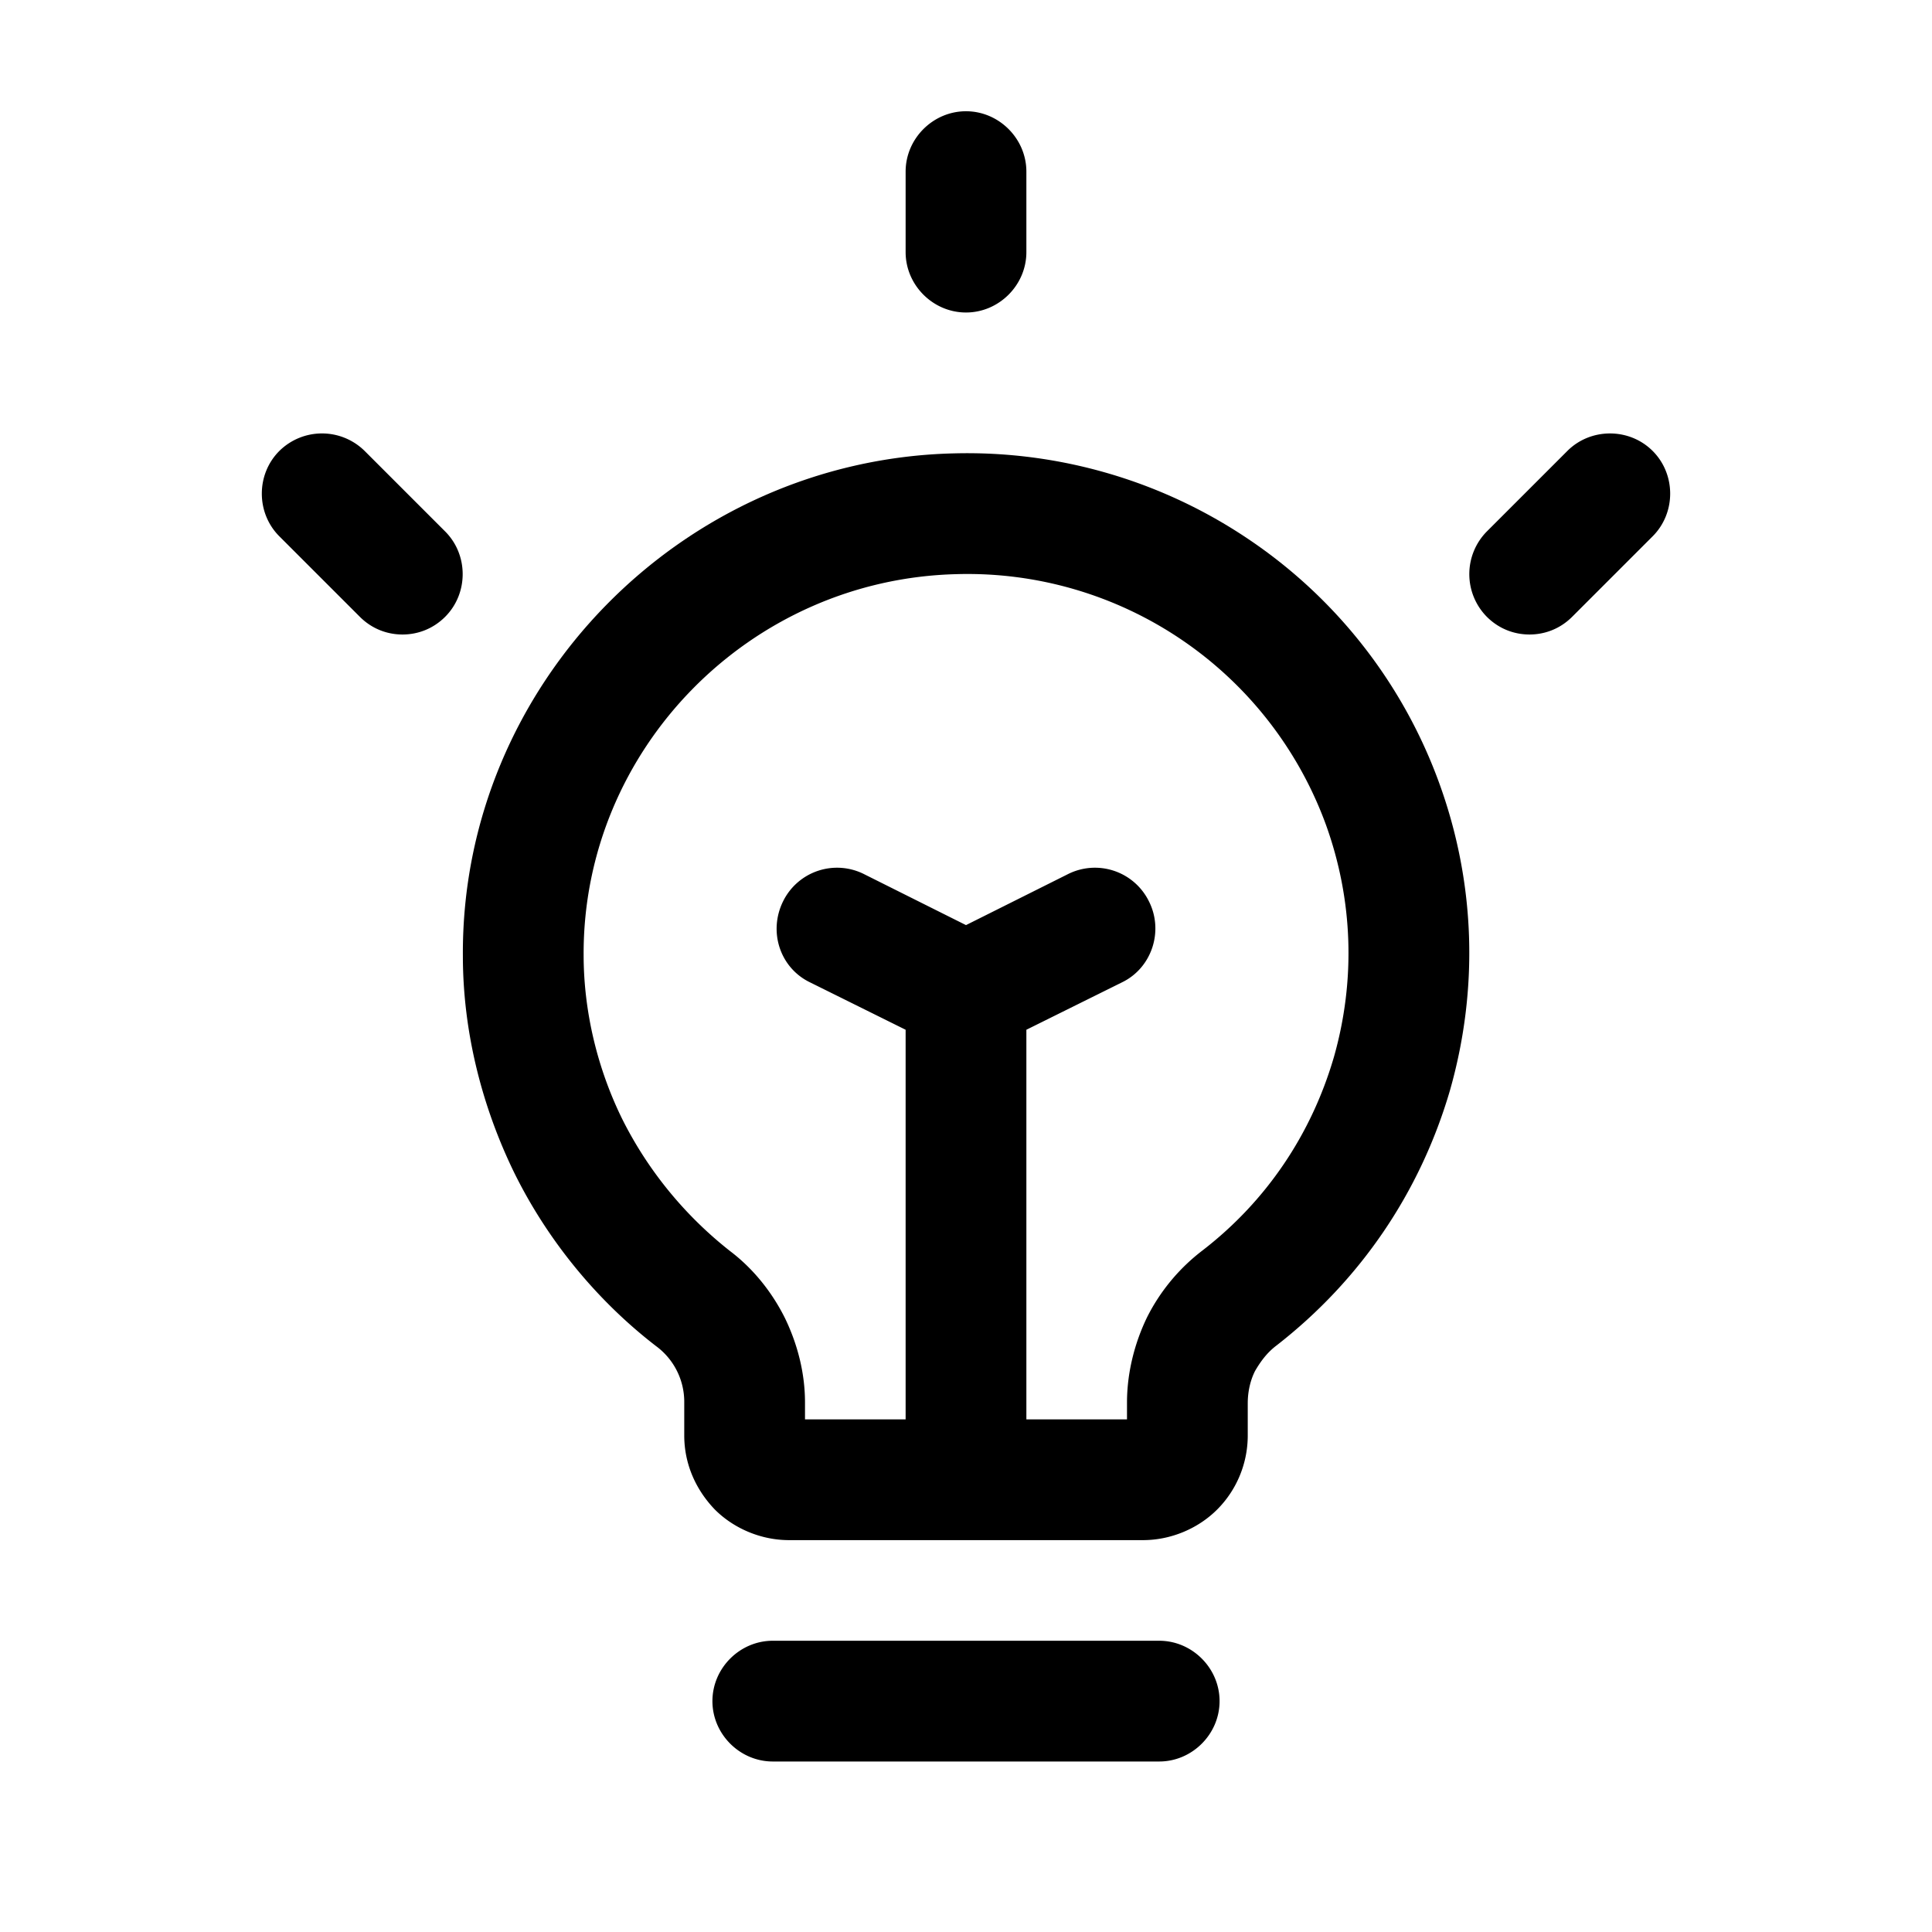 <svg xmlns="http://www.w3.org/2000/svg" viewBox="0 0 24 24"><path d="M12.75 3.132v-1c0-.41-.34-.75-.75-.75s-.75.34-.75.75v1c0 .41.34.75.75.75s.75-.34.75-.75m-7.22 4.53c.29-.29.29-.77 0-1.06l-1-1a.754.754 0 0 0-1.06 0c-.29.29-.29.77 0 1.06l1 1c.15.15.34.22.53.22s.38-.07.53-.22"/><path fill-rule="evenodd" d="M17.88 9.732a6.2 6.2 0 0 0-2.35-3.02 6.25 6.25 0 0 0-3.68-1.08c-3.38.08-6.12 2.88-6.1 6.24 0 .93.23 1.86.64 2.7.41.83 1.02 1.58 1.76 2.15a.86.86 0 0 1 .35.7v.41c0 .35.14.67.38.92.24.24.58.38.92.38h4.4c.34 0 .68-.14.92-.38s.38-.57.38-.92v-.4c0-.14.03-.28.09-.4.07-.12.15-.23.27-.32 1.04-.81 1.78-1.9 2.15-3.16.36-1.26.32-2.58-.13-3.82m-1.31 3.4c-.28.96-.84 1.79-1.63 2.4a2.4 2.4 0 0 0-.69.83c-.16.33-.25.7-.25 1.06v.21h-1.25v-4.84l1.19-.59c.37-.18.52-.64.33-1.01a.747.747 0 0 0-1.01-.33l-1.26.63-1.26-.63a.747.747 0 0 0-1.01.33c-.19.38-.04.83.33 1.01l1.19.59v4.84H10v-.21c0-.36-.09-.72-.25-1.05-.16-.32-.39-.61-.68-.83-.56-.44-1.02-1-1.34-1.64-.31-.63-.48-1.34-.48-2.04-.01-2.55 2.06-4.67 4.64-4.73a4.74 4.74 0 0 1 4.58 3.11c.34.94.37 1.94.1 2.89" clip-rule="evenodd"/><path d="M14.4 21.882H9.6c-.41 0-.75-.34-.75-.75s.34-.75.75-.75h4.8c.41 0 .75.34.75.75s-.34.75-.75.75m6.13-15.22-1 1c-.15.15-.34.22-.53.22s-.38-.07-.53-.22a.754.754 0 0 1 0-1.06l1-1c.29-.29.77-.29 1.06 0s.29.77 0 1.06"/></svg>